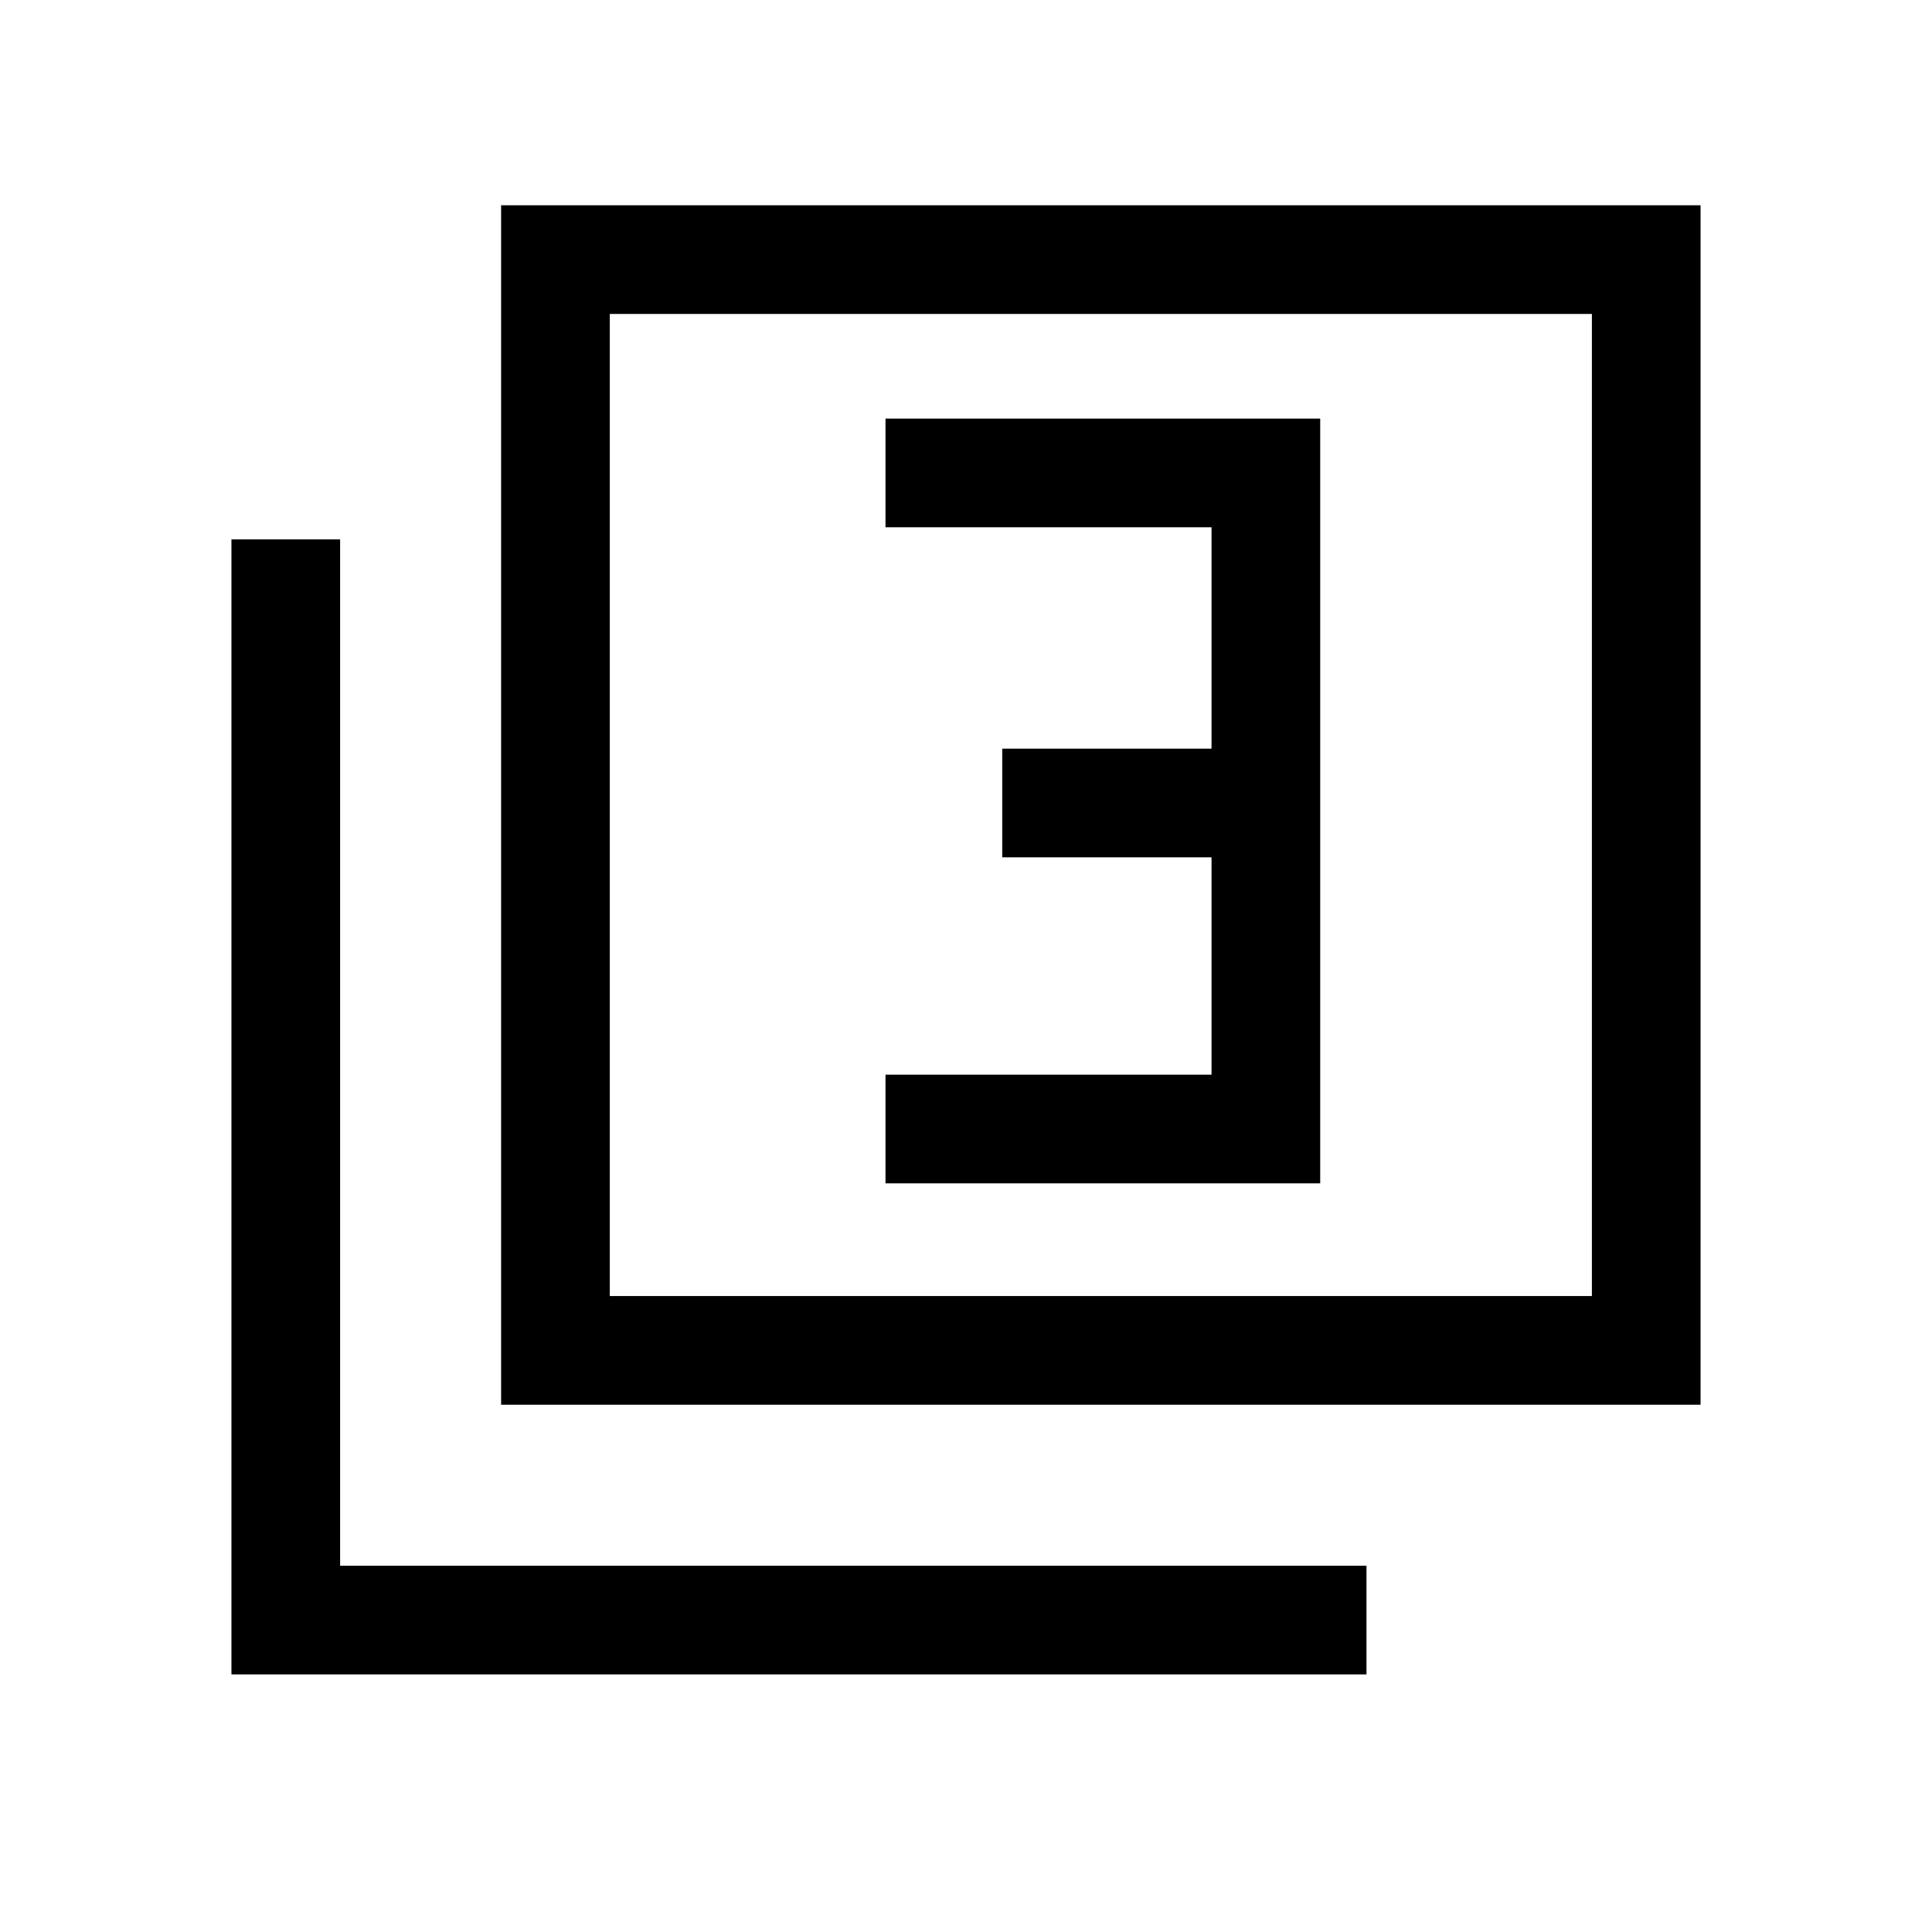 <svg xmlns="http://www.w3.org/2000/svg" height="24" width="24"><path d="M11 14.7H16.4V5.2H11V6.55H15.05V9.3H12.45V10.65H15.05V13.35H11ZM6.225 17.45V2.55H21.125V17.45ZM7.575 16.1H19.775V3.9H7.575ZM2.875 20.8V6.7H4.225V19.45H16.975V20.8ZM7.575 16.1V3.9V16.1Z"/></svg>